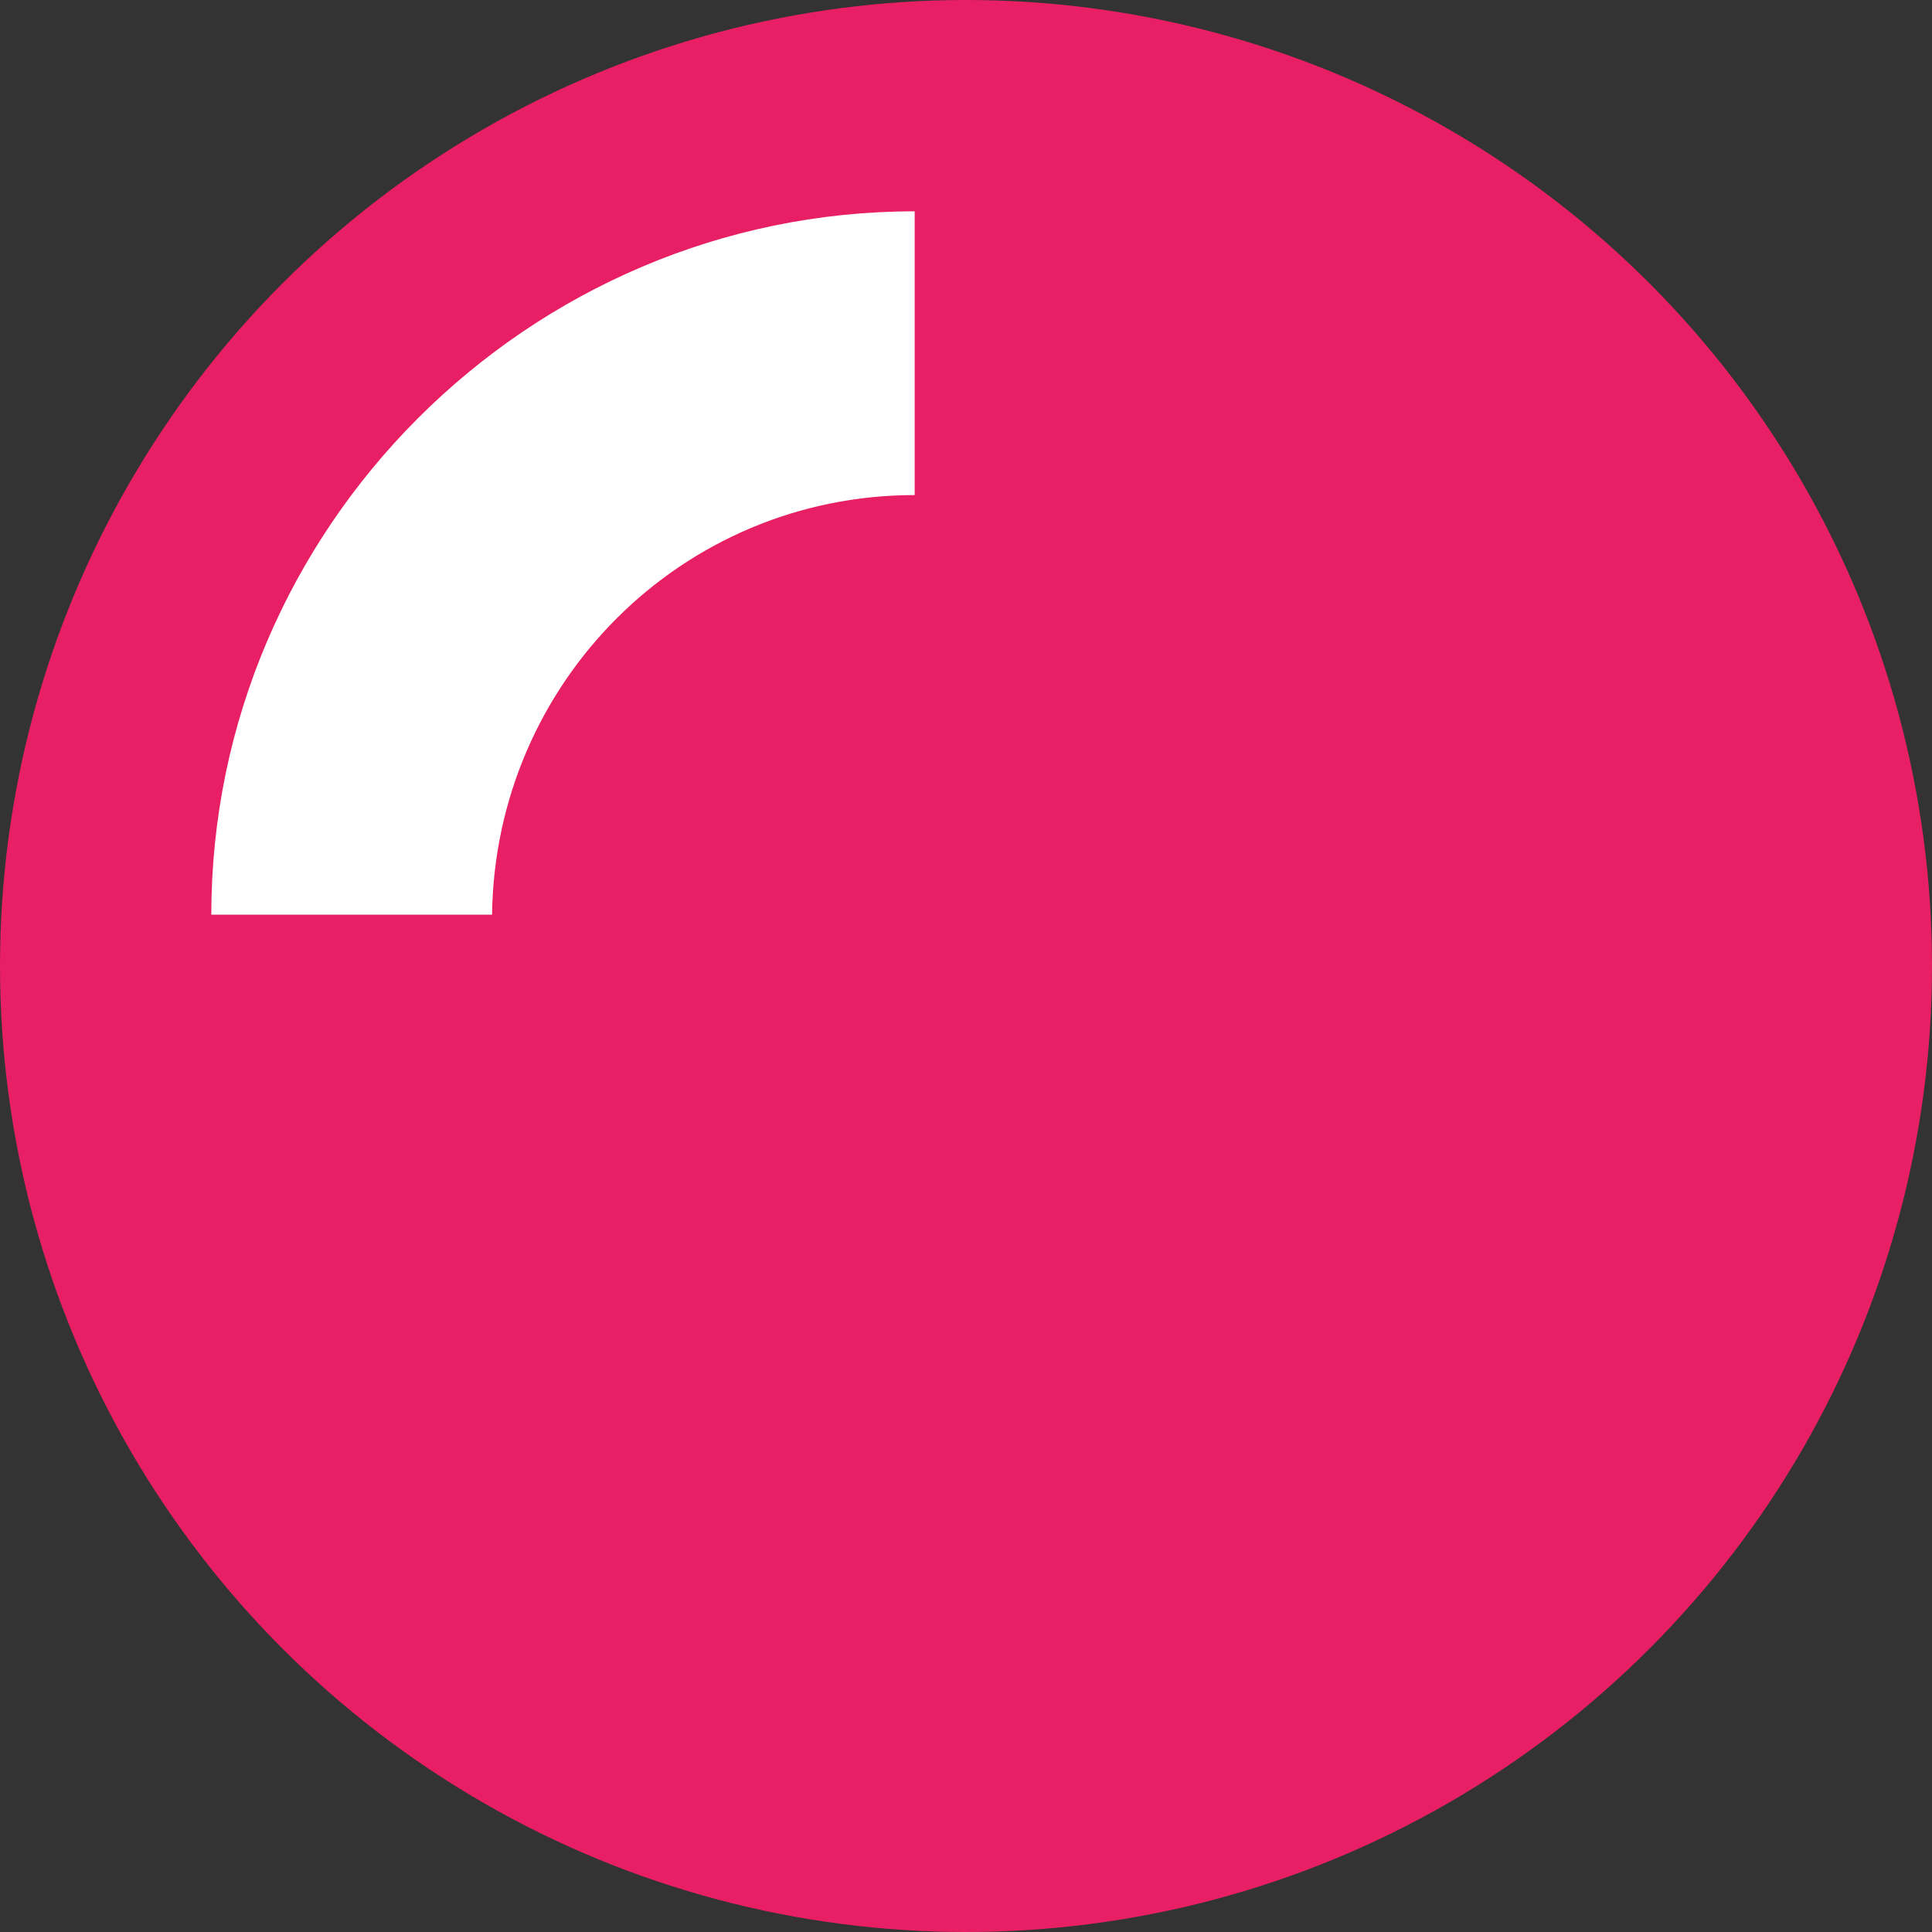 <svg xmlns="http://www.w3.org/2000/svg" viewBox="0 0 64 64"><rect x="0" y="0" width="64" height="64" fill="#333333" stroke="none"/><circle cx="32" cy="32" r="32" style="fill:#E81F64;"/><path d="M30.3,16.4V7C17.5,7,7,17.5,7,30.3h9.3C16.4,22.6,22.6,16.4,30.3,16.4z" style="fill:#FFFFFF"/></svg>